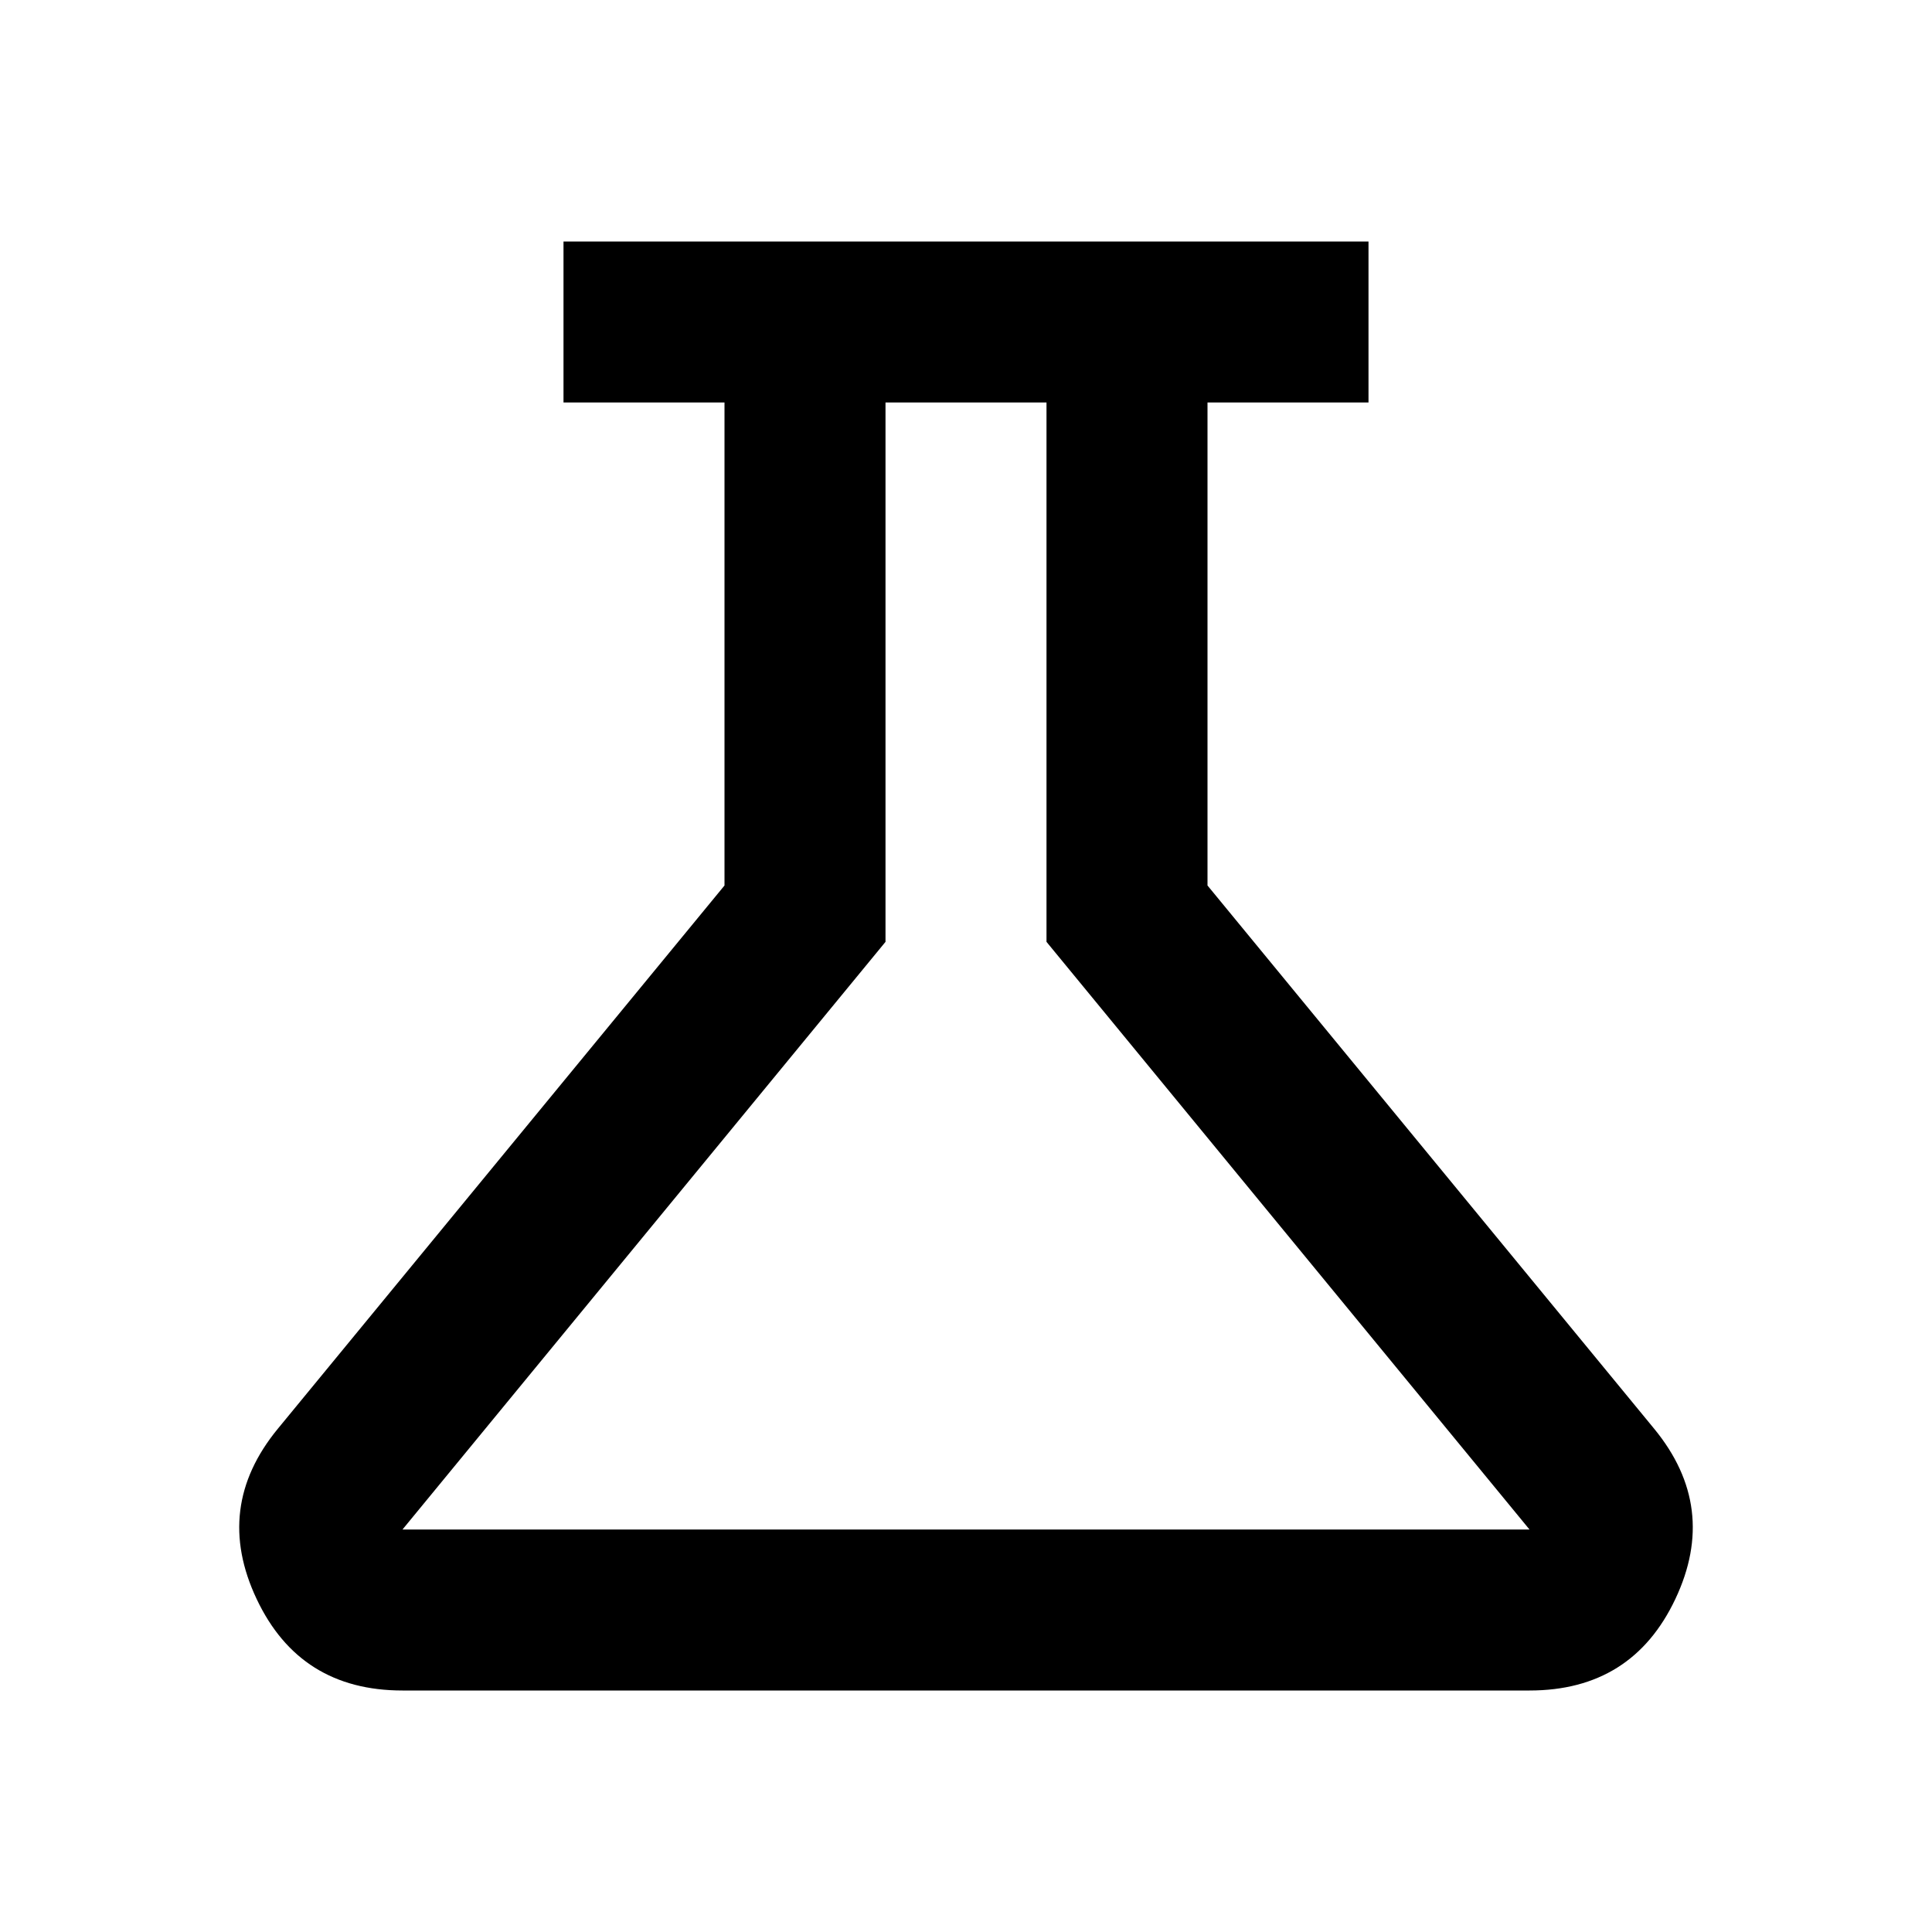 <svg xmlns="http://www.w3.org/2000/svg" viewBox="0 0 24 24"><path d="M5 21q-1.275 0-1.812-1.137-.538-1.138.262-2.113L9 11V5H7V3h10v2h-2v6l5.55 6.75q.8.975.262 2.113Q20.275 21 19 21Zm0-2h14l-6-7.3V5h-2v6.7Zm7-7Z"/></svg>